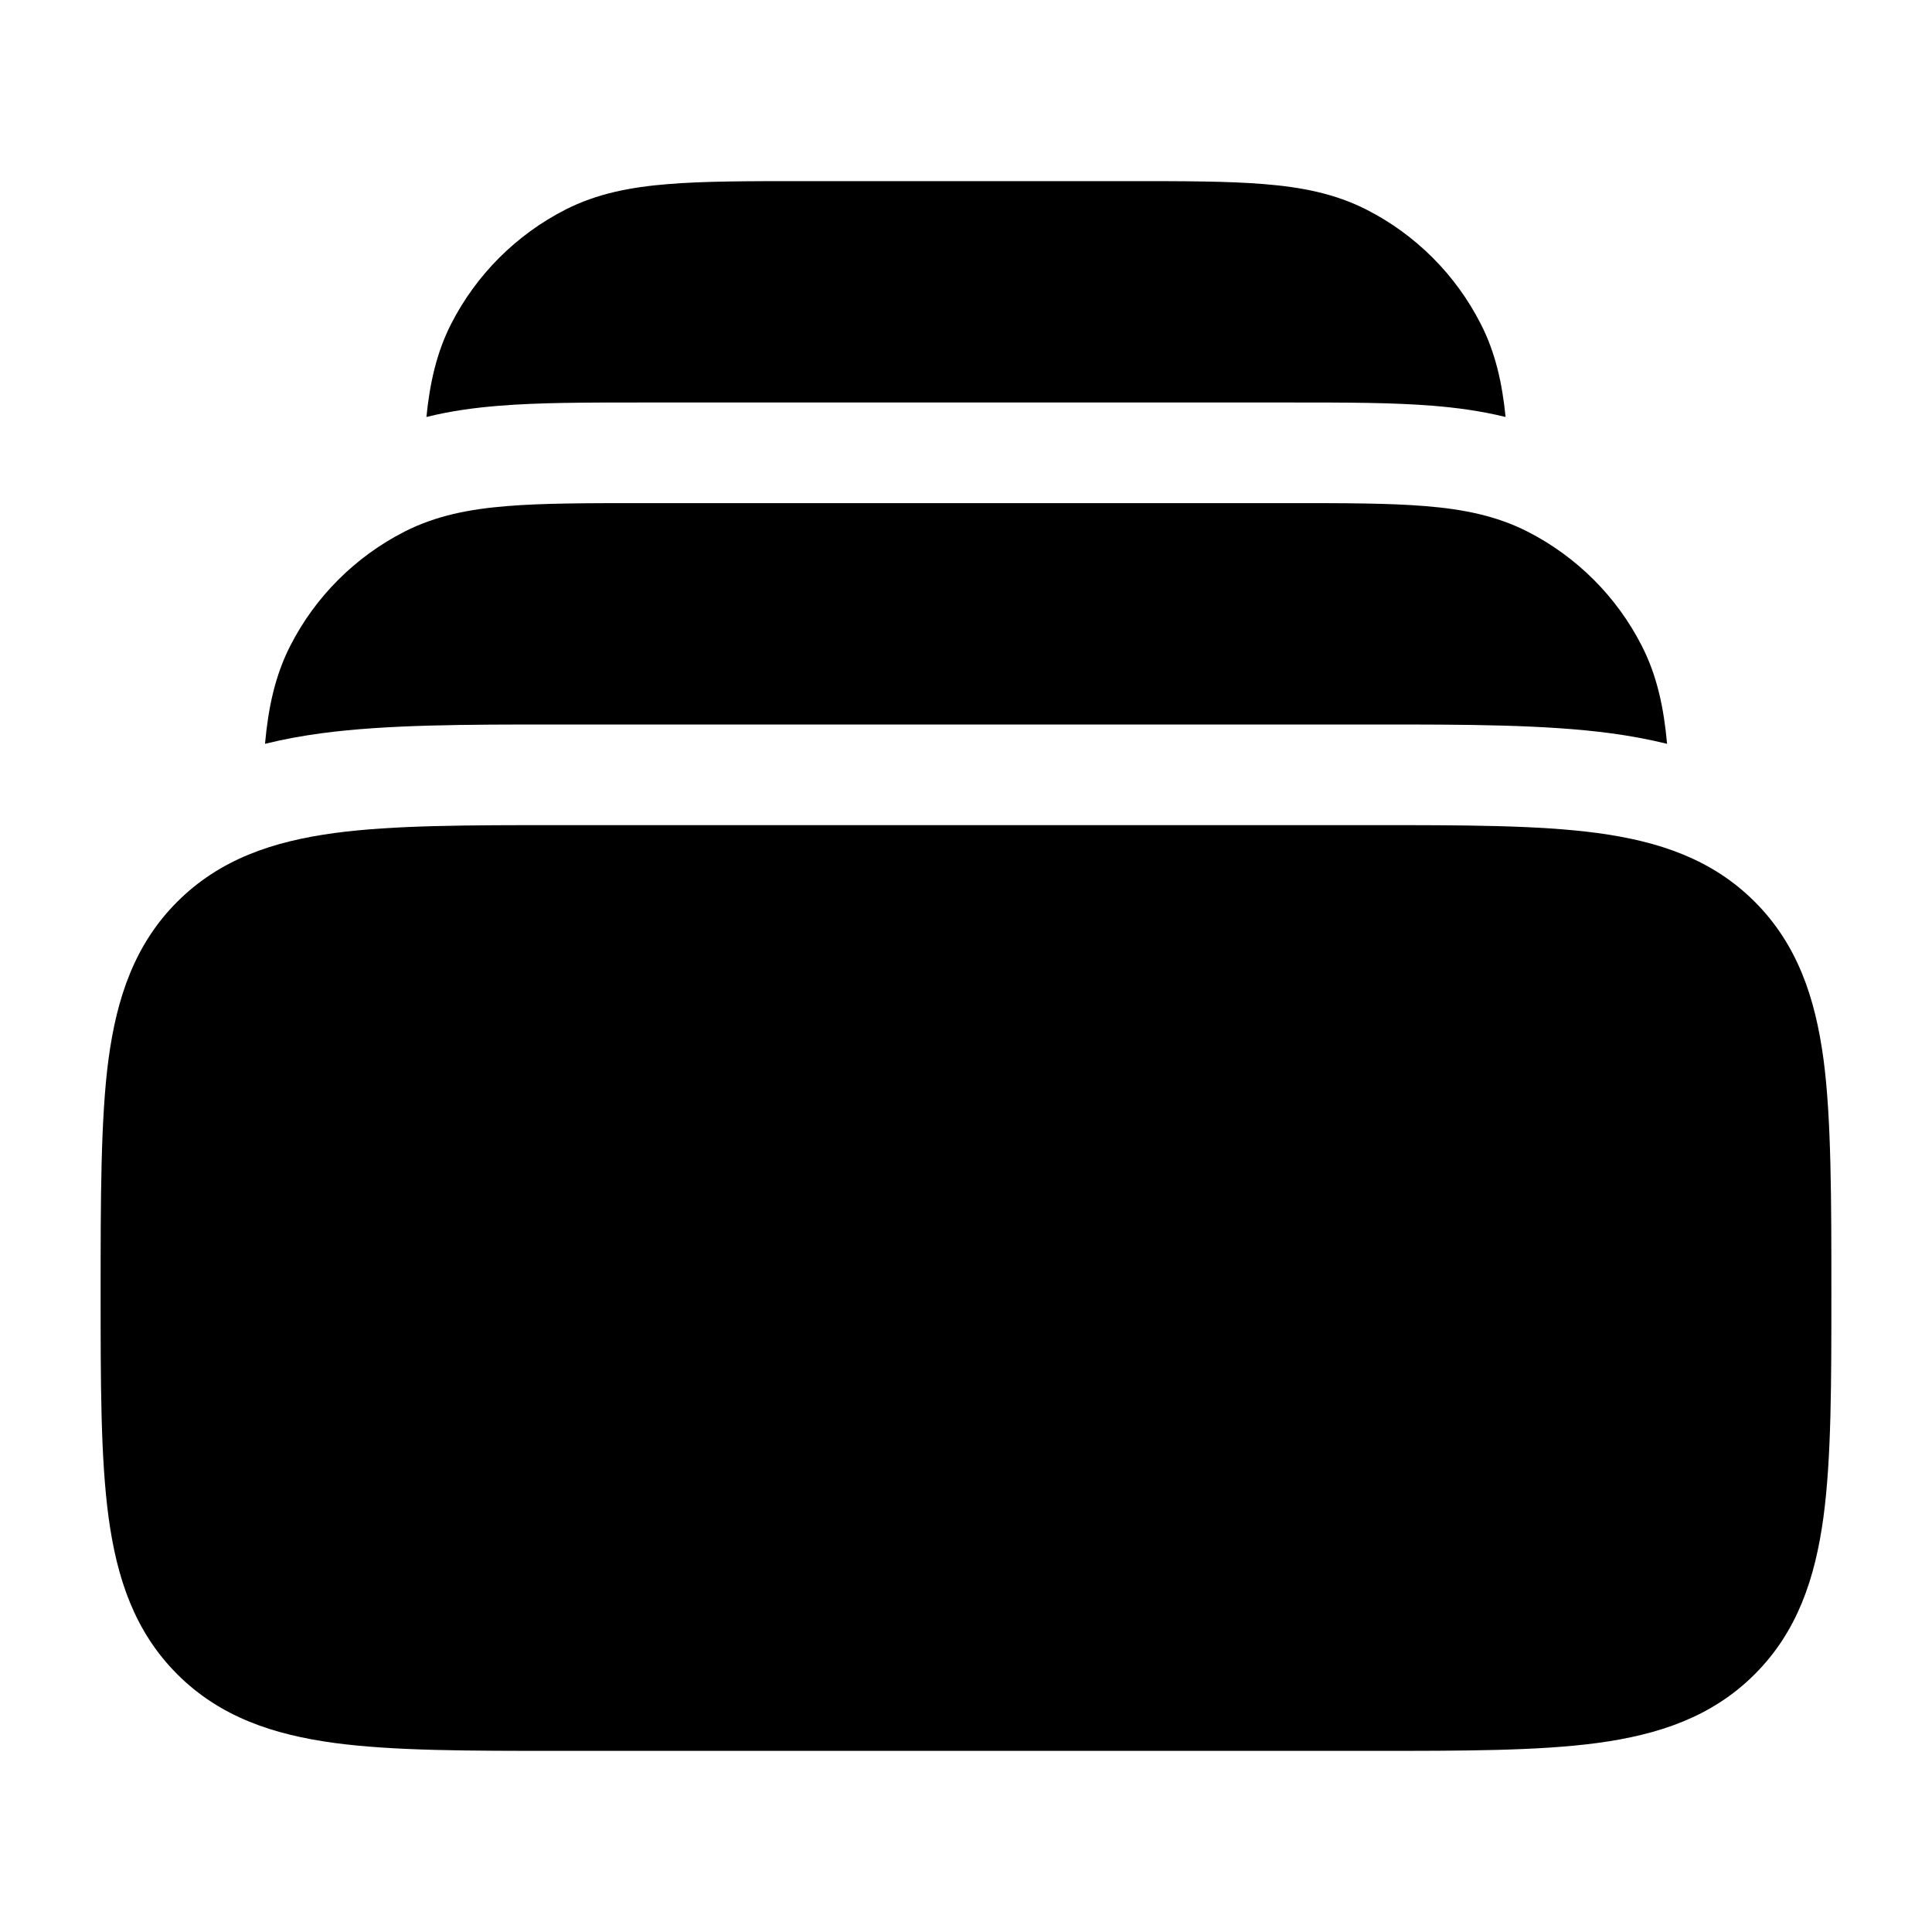 <svg width="24" height="24" viewBox="0 0 24 24" xmlns="http://www.w3.org/2000/svg">
<path class="pr-icon-bulk-secondary" d="M17.054 10.25C18.186 10.25 19.112 10.25 19.843 10.348C20.607 10.451 21.269 10.673 21.798 11.202C22.327 11.731 22.549 12.393 22.652 13.157C22.75 13.888 22.75 14.921 22.75 16.054C22.75 17.186 22.75 18.112 22.652 18.843C22.549 19.607 22.327 20.269 21.798 20.798C21.269 21.327 20.607 21.549 19.843 21.652C19.112 21.75 18.186 21.75 17.054 21.75H6.946C5.813 21.75 4.888 21.75 4.157 21.652C3.393 21.549 2.731 21.327 2.202 20.798C1.673 20.269 1.451 19.607 1.348 18.843C1.25 18.112 1.25 17.186 1.25 16.054C1.25 14.921 1.25 13.888 1.348 13.157C1.451 12.393 1.673 11.731 2.202 11.202C2.731 10.673 3.393 10.451 4.157 10.348C4.888 10.25 5.813 10.25 6.946 10.25H6.946H17.054H17.054Z" fill="currentColor"/>
<path fill-rule="evenodd" clip-rule="evenodd" d="M7.55 14.4C7.881 14.152 8.352 14.219 8.6 14.55L8.9 14.95C9.534 15.795 9.714 16.005 9.941 16.118C10.168 16.231 10.443 16.25 11.5 16.25H12.5C13.557 16.25 13.832 16.231 14.059 16.118C14.286 16.005 14.466 15.795 15.1 14.95L15.4 14.55C15.649 14.219 16.119 14.152 16.45 14.4C16.781 14.649 16.849 15.119 16.6 15.45L16.3 15.85C16.27 15.889 16.241 15.928 16.212 15.967C15.711 16.637 15.314 17.168 14.73 17.46C14.146 17.752 13.483 17.751 12.646 17.75C12.598 17.75 12.549 17.75 12.5 17.75H11.5C11.451 17.75 11.402 17.75 11.354 17.75C10.517 17.751 9.854 17.752 9.27 17.46C8.686 17.168 8.289 16.637 7.788 15.967C7.759 15.928 7.73 15.889 7.7 15.85L7.4 15.45C7.152 15.119 7.219 14.649 7.55 14.4Z" fill="currentColor"/>
<path d="M16.032 6.25H7.969C7.296 6.25 6.745 6.25 6.297 6.287C5.834 6.324 5.416 6.405 5.025 6.604C4.414 6.916 3.916 7.413 3.605 8.024C3.414 8.399 3.332 8.799 3.292 9.24C3.527 9.182 3.761 9.14 3.991 9.109C4.805 9 5.802 9 6.875 9H17.126C18.199 9 19.195 9 20.01 9.109C20.24 9.14 20.474 9.182 20.709 9.24C20.669 8.799 20.587 8.399 20.396 8.025C20.085 7.413 19.587 6.916 18.976 6.604C18.585 6.405 18.167 6.324 17.704 6.287C17.256 6.25 16.705 6.25 16.032 6.25Z" fill="currentColor"/>
<path d="M14.031 2.25H9.968C9.295 2.25 8.744 2.25 8.297 2.287C7.833 2.324 7.415 2.405 7.024 2.604C6.413 2.916 5.916 3.413 5.604 4.024C5.422 4.382 5.339 4.763 5.297 5.18C5.606 5.103 5.909 5.064 6.194 5.041C6.693 5 7.287 5 7.926 5H16.073C16.711 5 17.305 5 17.804 5.041C18.09 5.064 18.393 5.104 18.703 5.18C18.661 4.763 18.578 4.382 18.395 4.025C18.084 3.413 17.587 2.916 16.975 2.604C16.584 2.405 16.166 2.324 15.703 2.287C15.255 2.25 14.704 2.25 14.031 2.25Z" fill="currentColor"/>
</svg>
